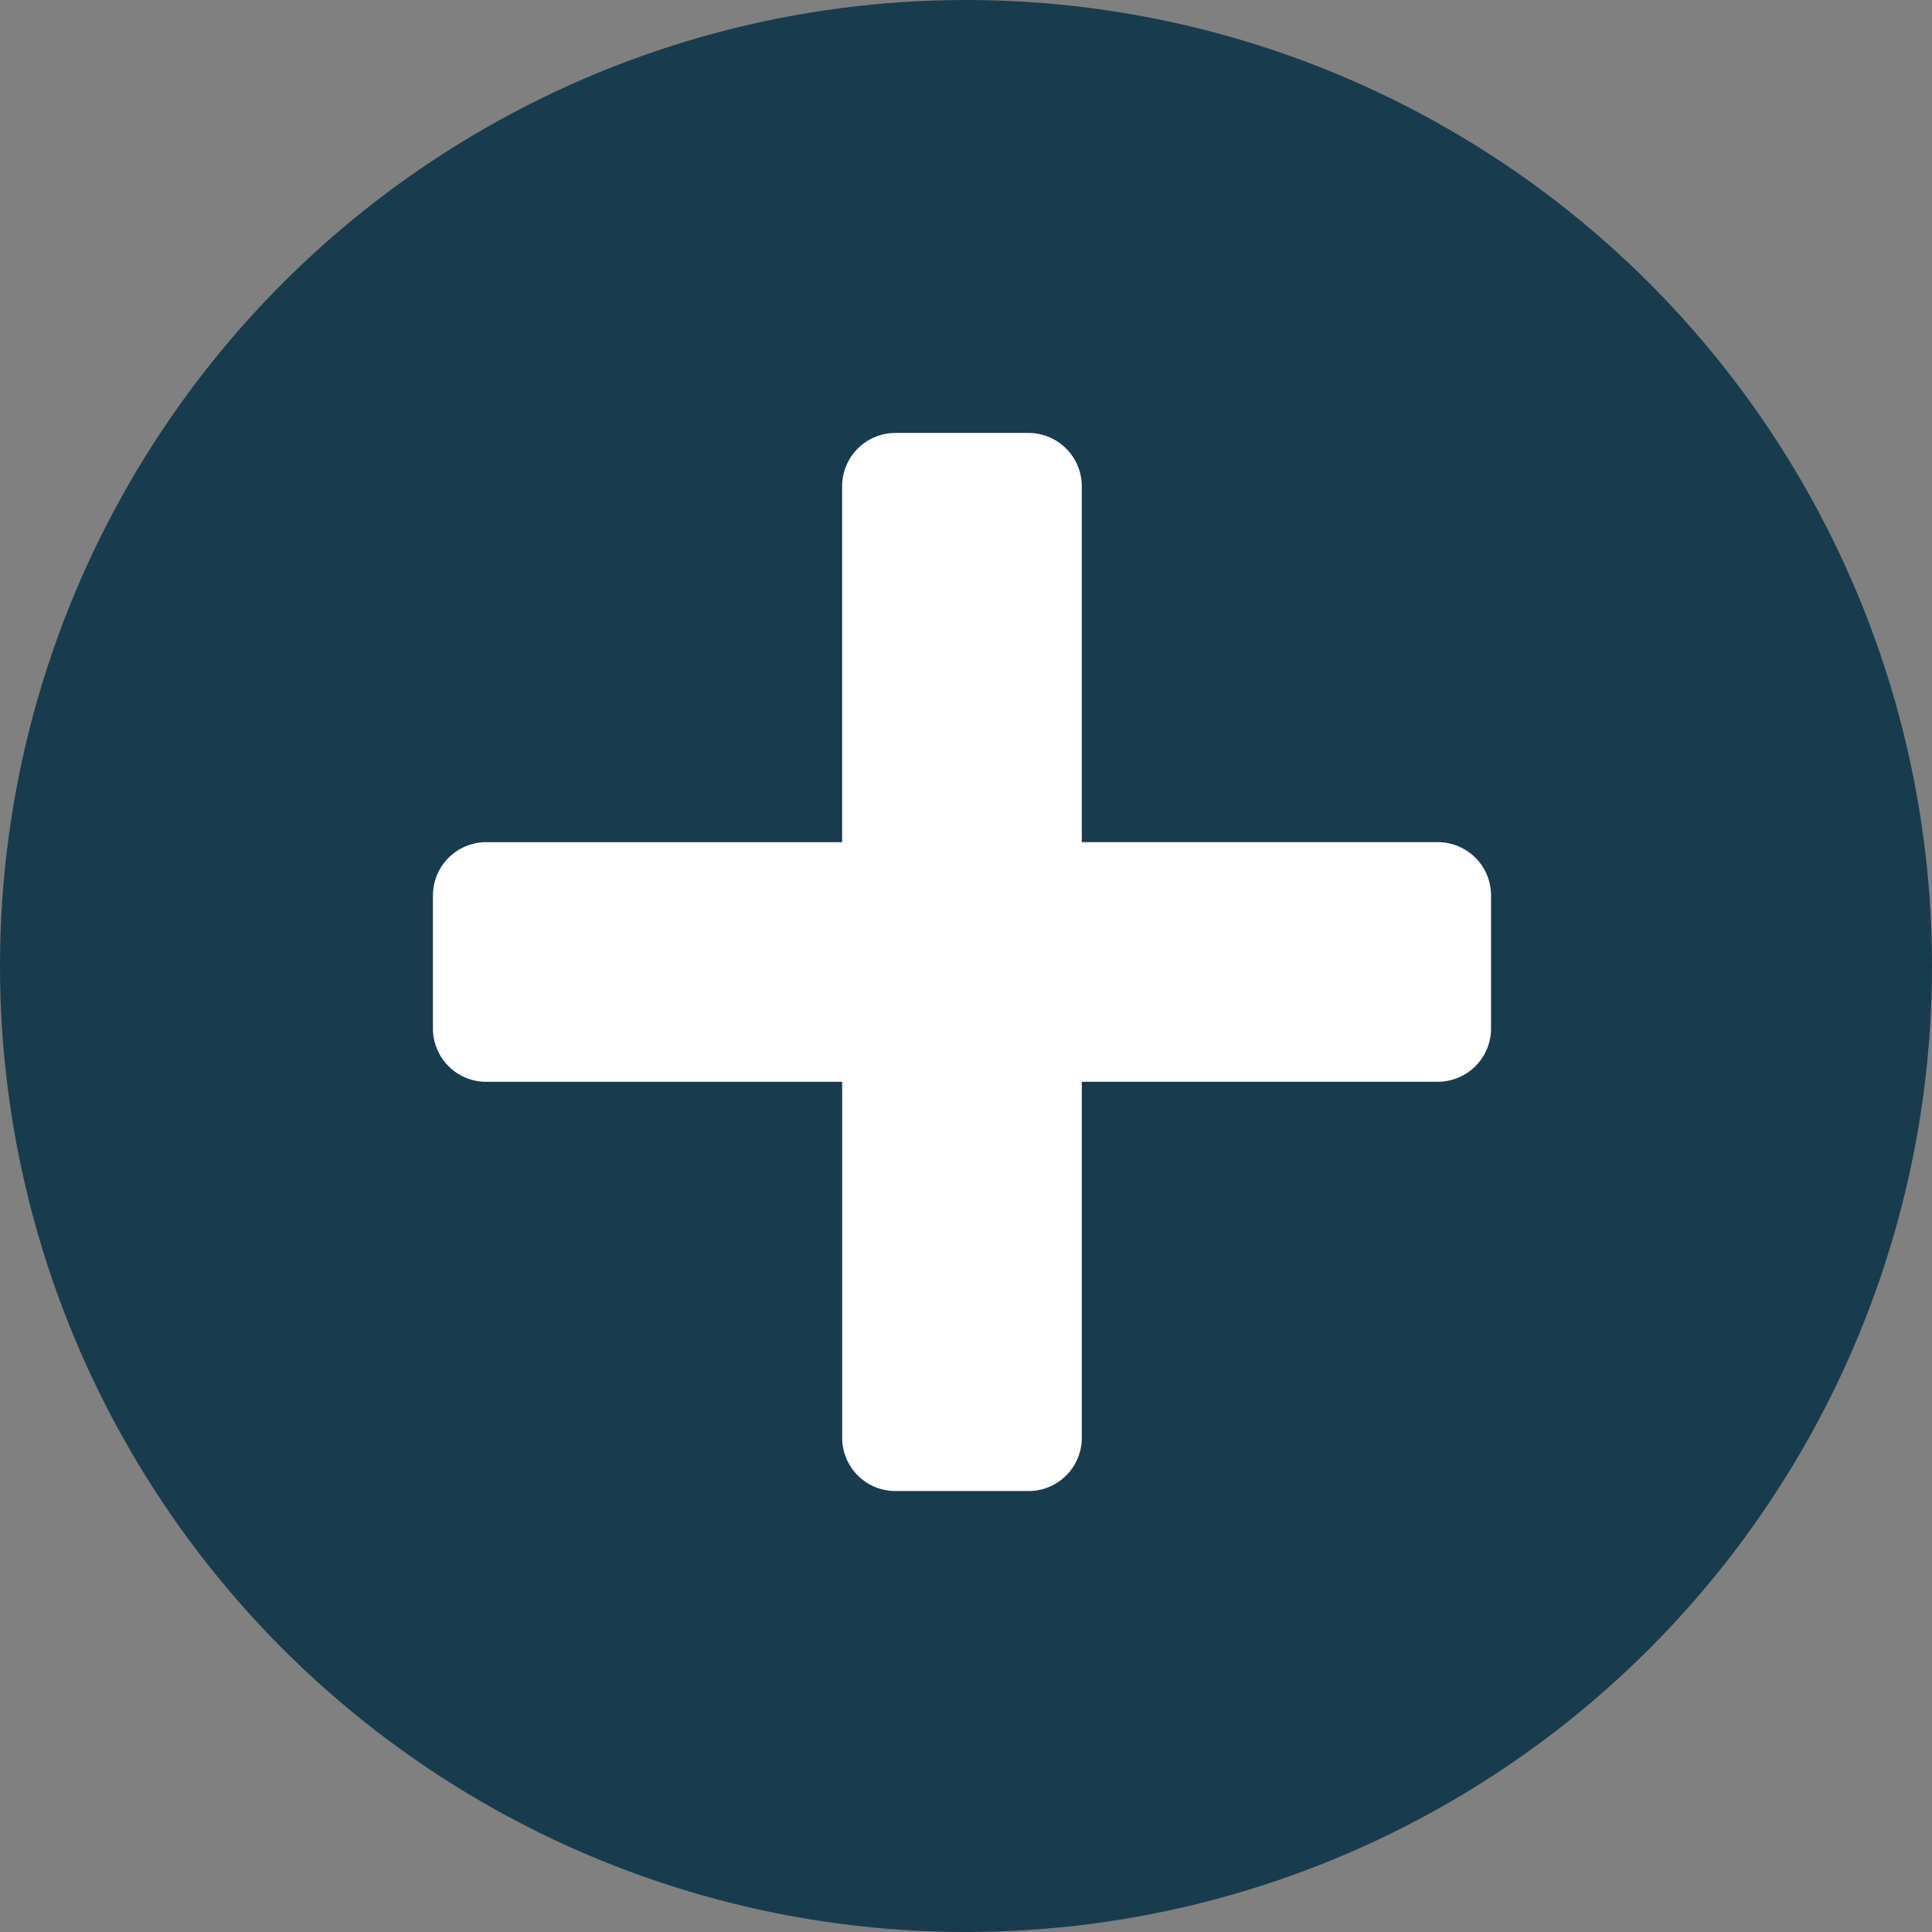 <svg id="Componente_3_1" data-name="Componente 3 – 1" xmlns="http://www.w3.org/2000/svg" width="65" height="65" viewBox="0 0 65 65">
  <rect x="0" y="0" width="65" height="65" fill="#808080" stroke="none"/>
  <circle id="Elipse_39" data-name="Elipse 39" cx="32.5" cy="32.5" r="32.5" fill="#193b4e"/>
  <path id="Caminho_1319" data-name="Caminho 1319" d="M222.522,341.521H210.548V329.548a1.794,1.794,0,0,0-1.794-1.794H204.28a1.794,1.794,0,0,0-1.794,1.794v11.974H190.513a1.794,1.794,0,0,0-1.794,1.794v4.475a1.794,1.794,0,0,0,1.794,1.794h11.974v11.974a1.794,1.794,0,0,0,1.794,1.794h4.475a1.794,1.794,0,0,0,1.794-1.794V349.583h11.974a1.794,1.794,0,0,0,1.794-1.794v-4.475A1.794,1.794,0,0,0,222.522,341.521Z" transform="translate(-174.153 -313.188)" fill="#fff"/>
</svg>
